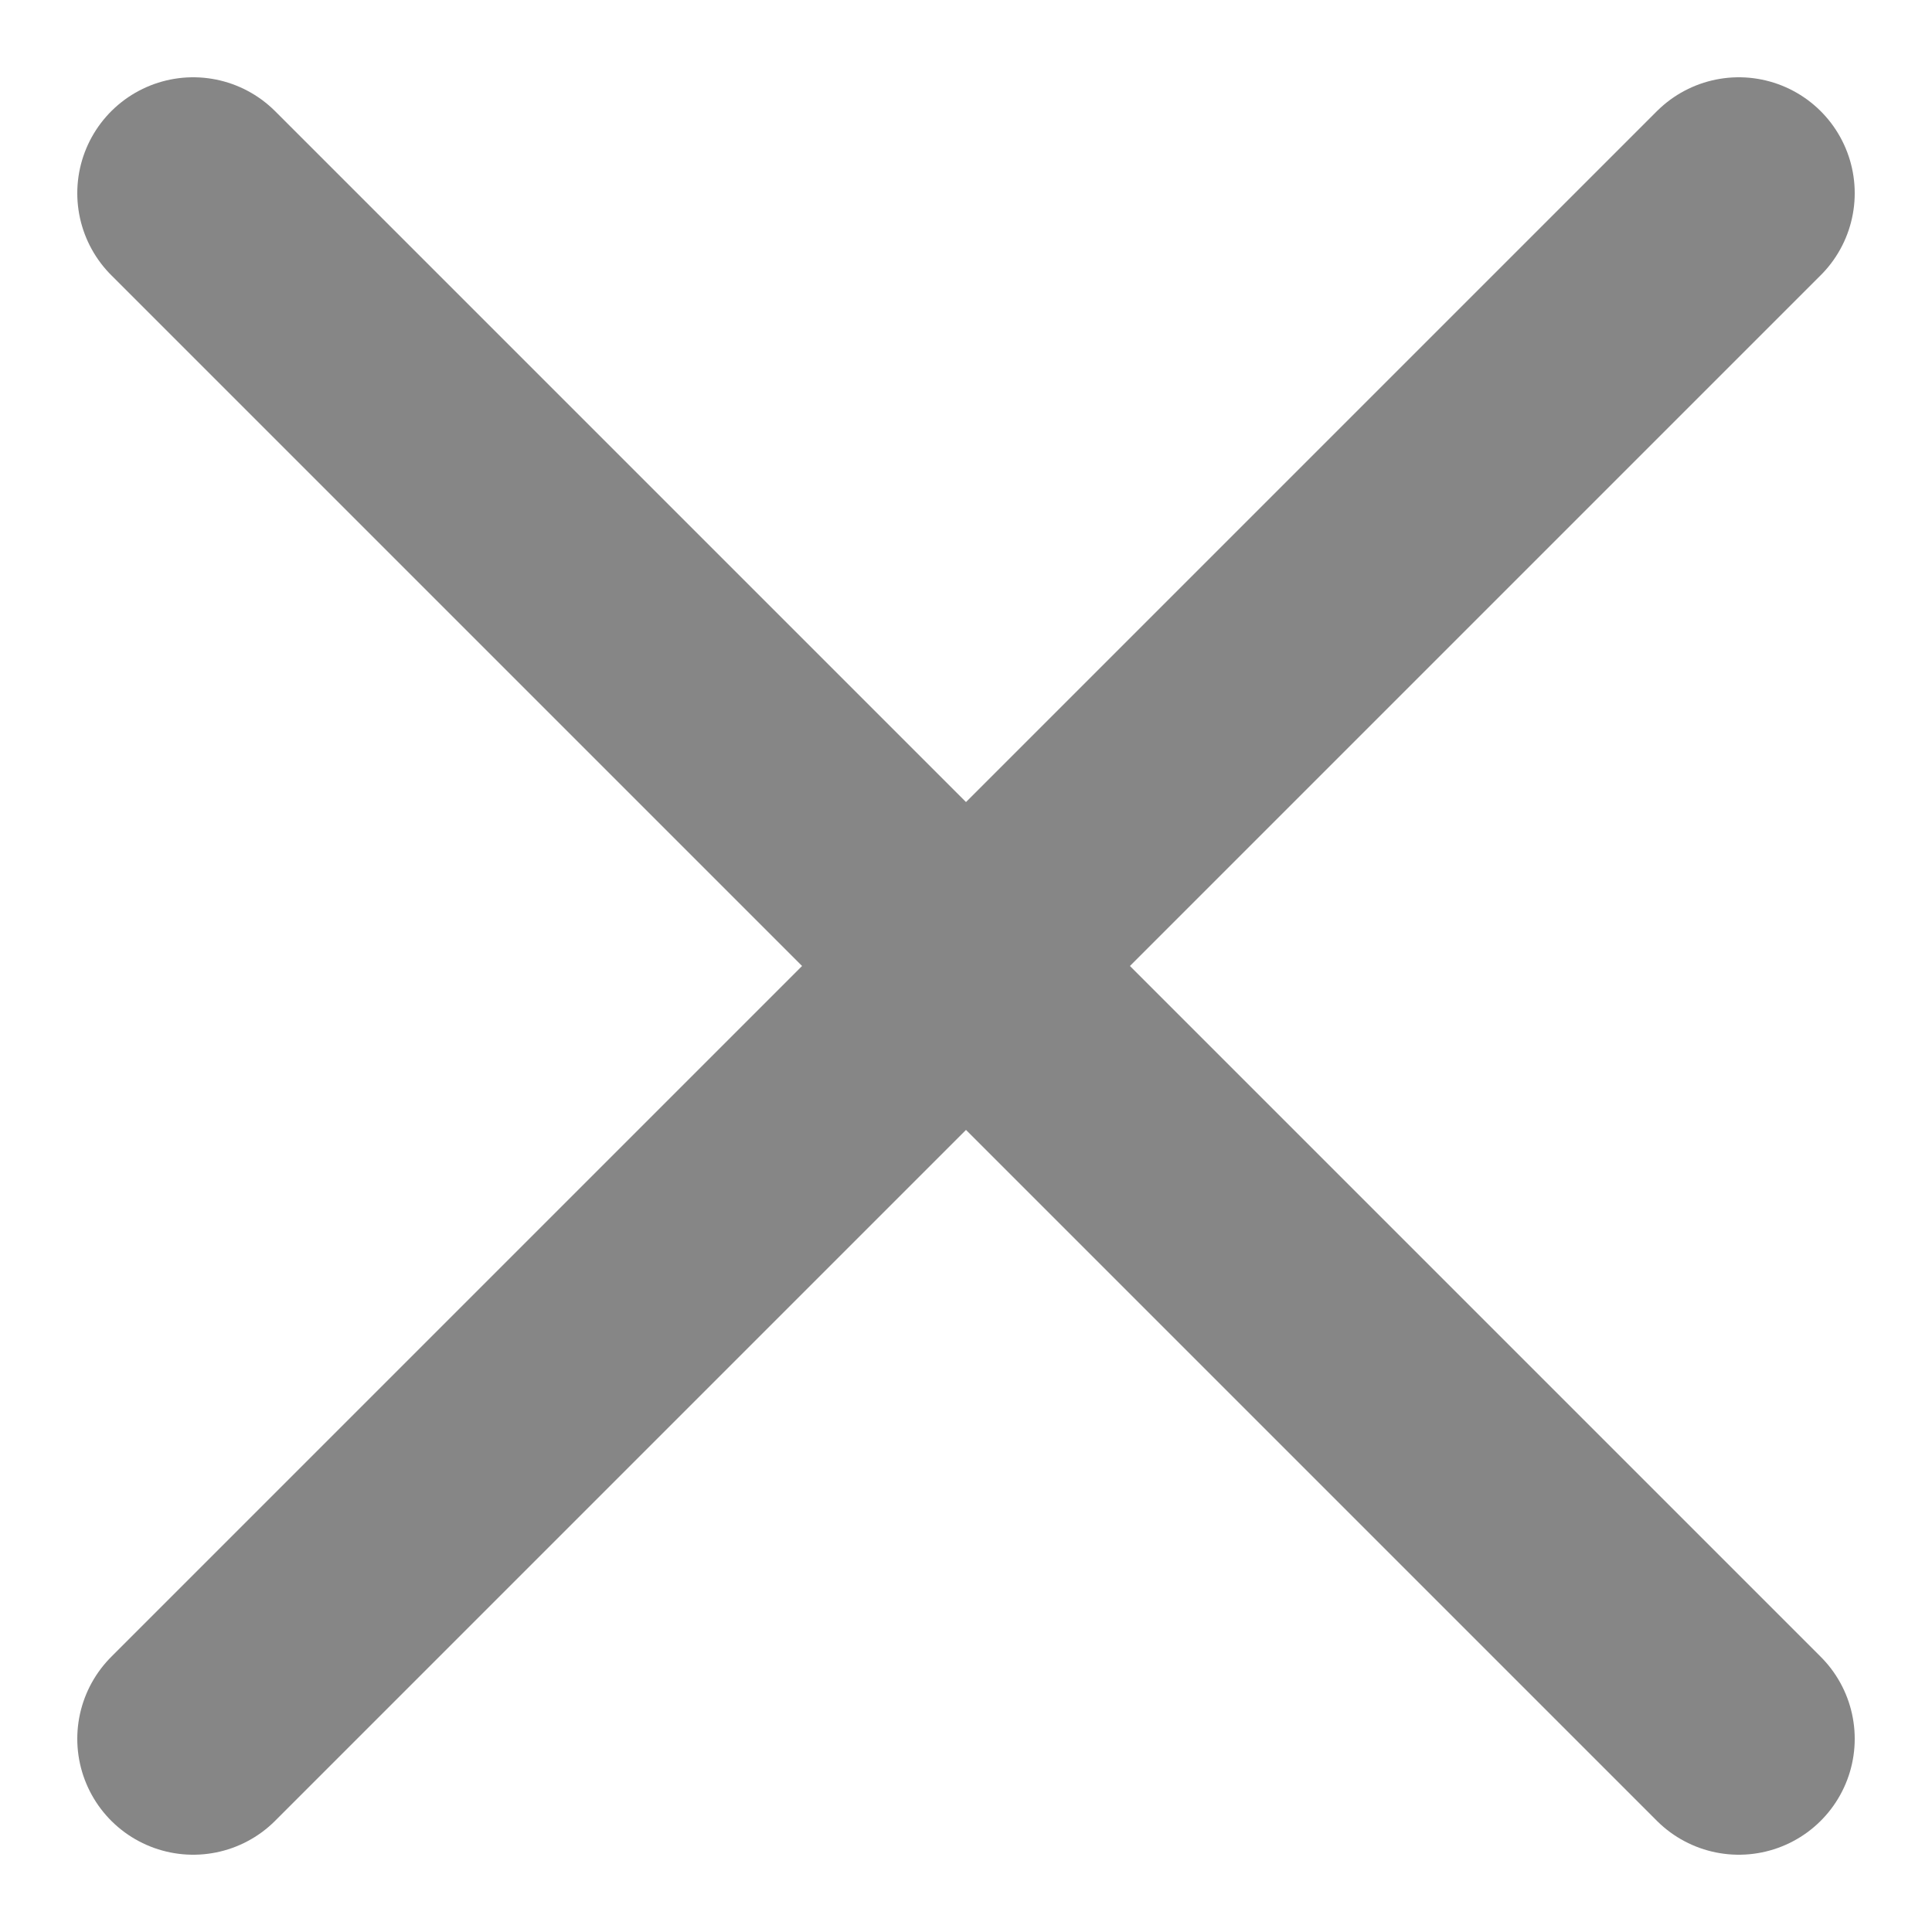 <svg width="10" height="10" viewBox="0 0 10 10" fill="none" xmlns="http://www.w3.org/2000/svg">
<path d="M9 1L1 9" stroke="#868686" stroke-width="1.2" stroke-linecap="round" stroke-linejoin="round"/>
<path d="M1 1L9 9" stroke="#868686" stroke-width="1.2" stroke-linecap="round" stroke-linejoin="round"/>
</svg>
